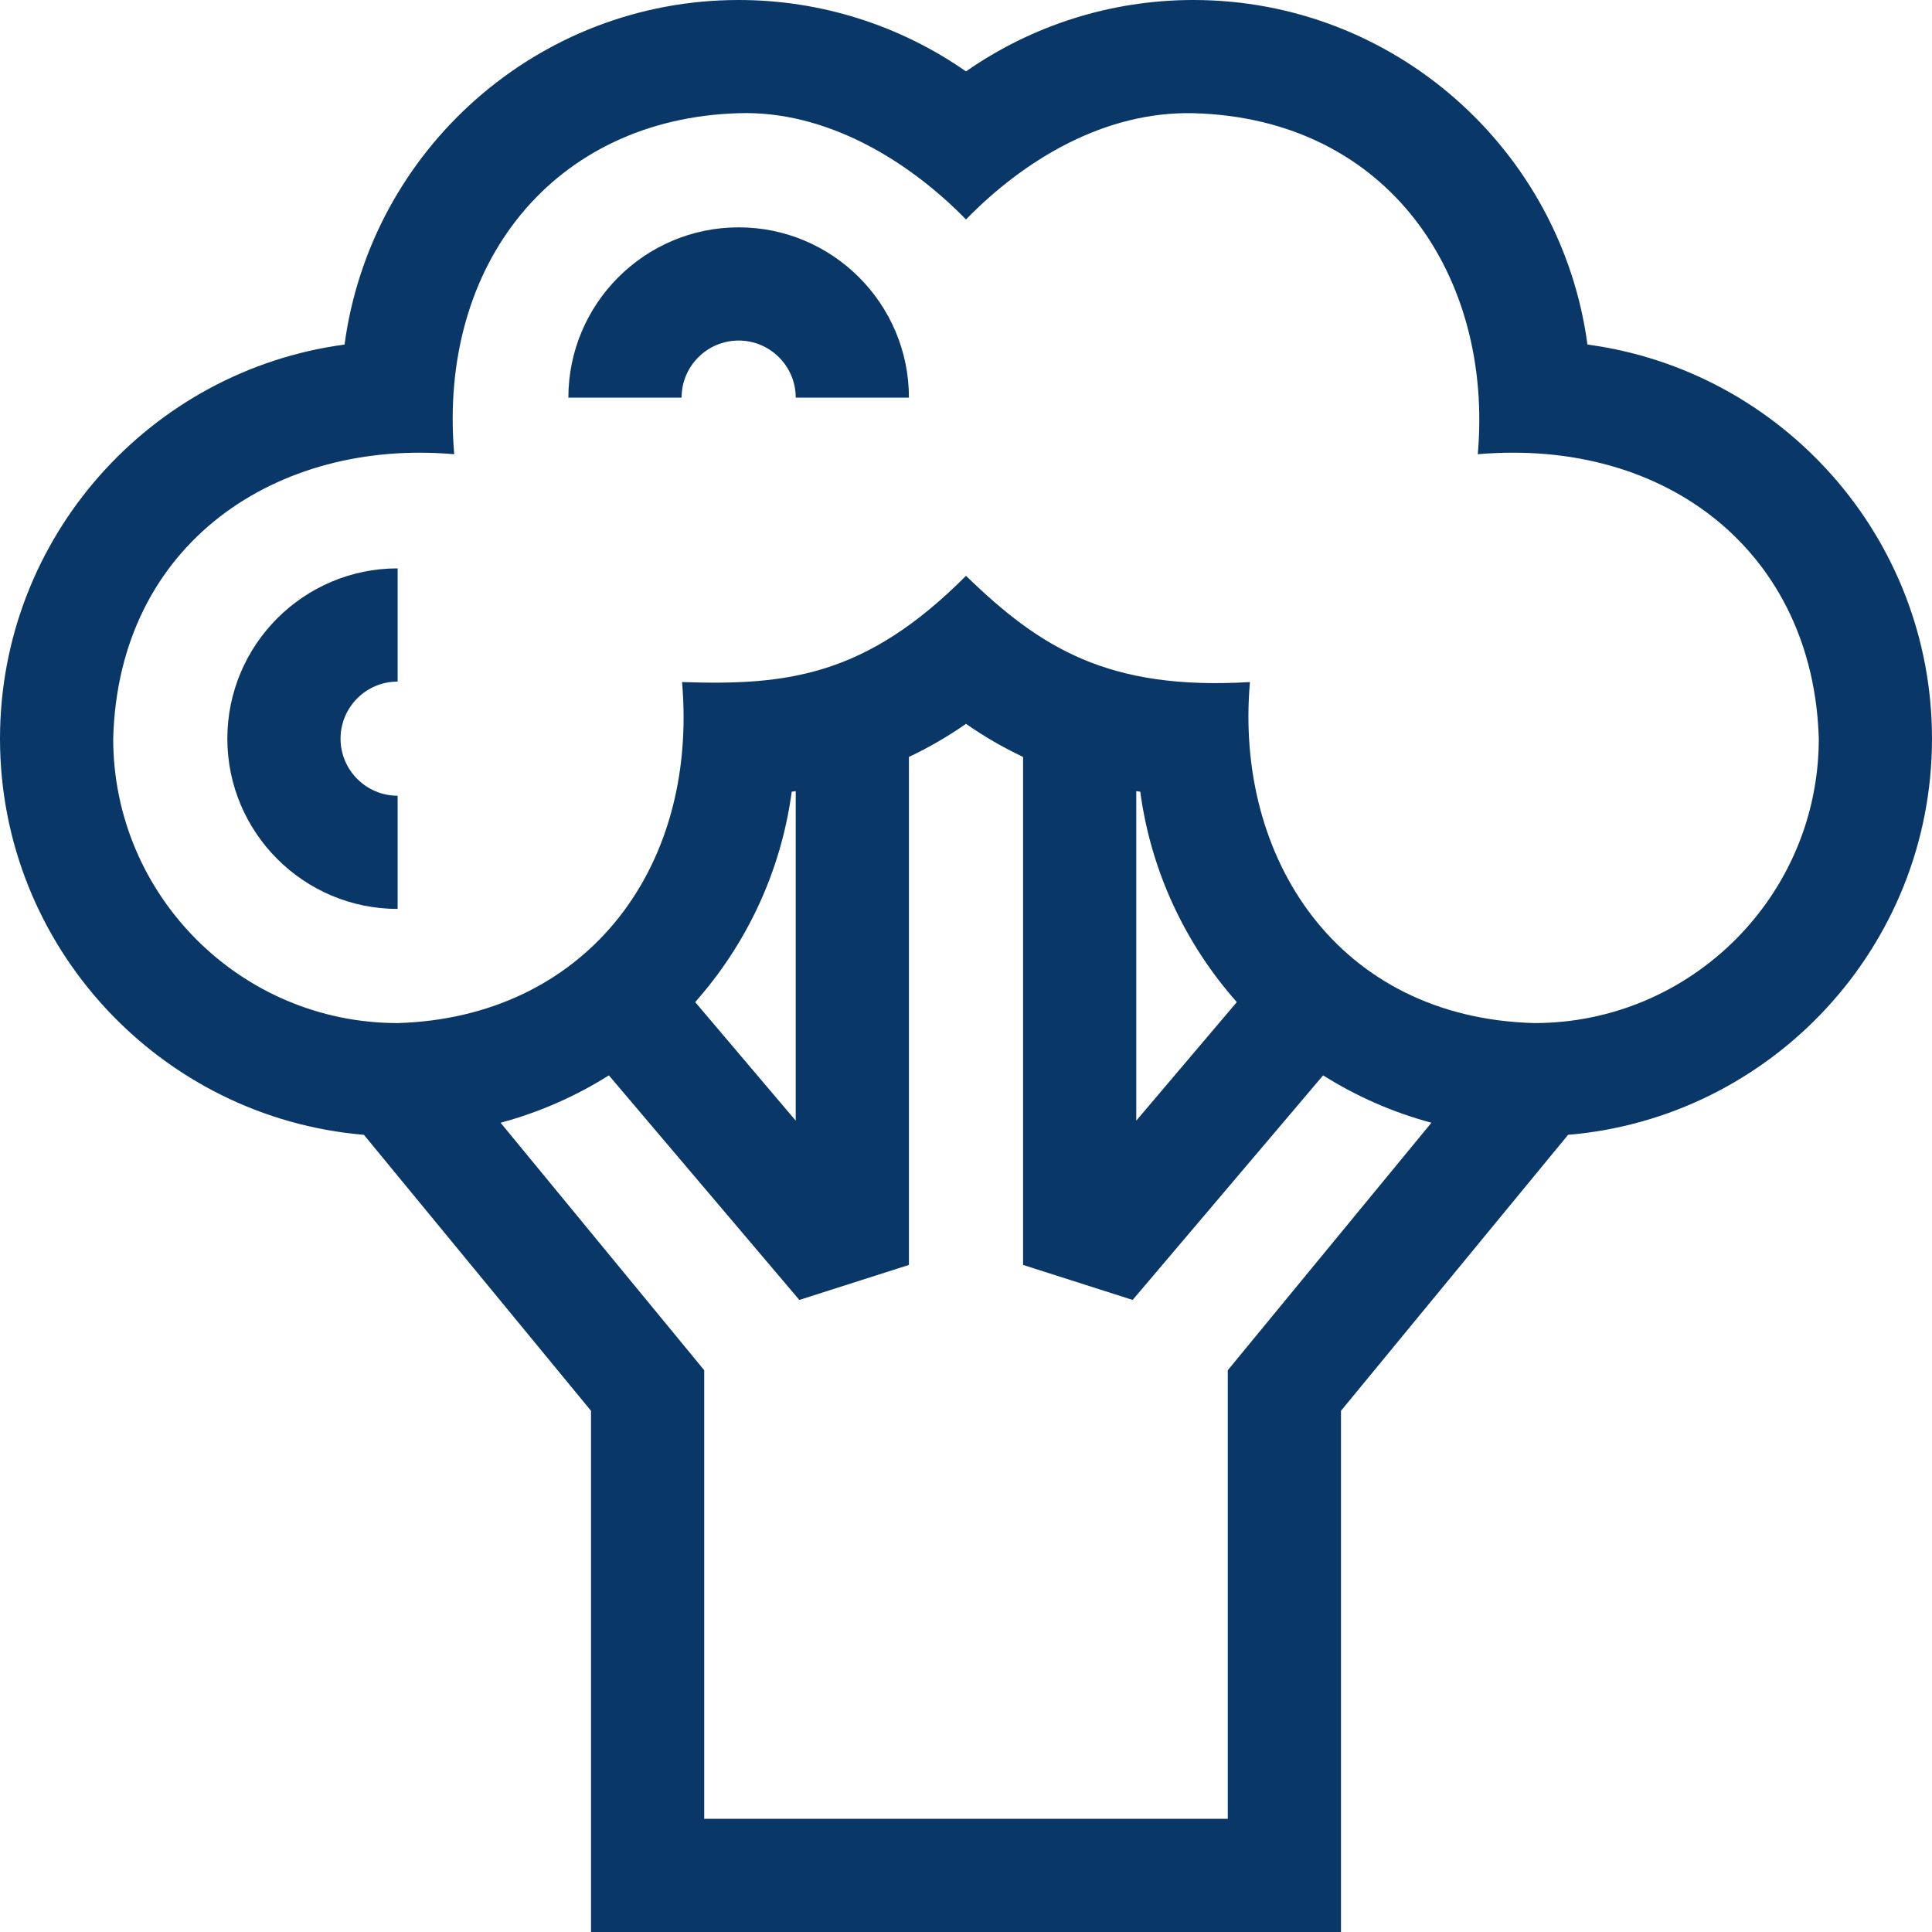 <svg width="512" height="512" viewBox="0 0 512 512" fill="none" xmlns="http://www.w3.org/2000/svg">
<path d="M512 195.75C512 142.412 472.171 98.204 420.69 91.31C413.796 39.829 369.588 0 316.25 0C294.566 0 273.59 6.648 256 18.922C238.41 6.648 217.434 0 195.75 0C142.412 0 98.204 39.829 91.31 91.31C39.829 98.204 0 142.412 0 195.75C0 250.847 42.507 296.196 96.448 300.743L156.625 373.878V512H355.375V373.878L415.552 300.743C469.493 296.196 512 250.847 512 195.75ZM325.375 363.122V482H186.625V363.122L132.66 297.537C142.926 294.782 152.577 290.513 161.36 284.983L211.834 344.497L240.875 335.219V200.597C246.131 198.104 251.194 195.181 256 191.828C260.806 195.181 265.869 198.104 271.125 200.597V335.219L300.166 344.497L350.64 284.983C359.423 290.513 369.074 294.782 379.34 297.537L325.375 363.122ZM184.23 265.568C197.783 250.278 206.973 231.037 209.815 209.811C210.169 209.763 210.521 209.704 210.874 209.653V296.985L184.23 265.568ZM301.125 209.653C301.478 209.704 301.83 209.764 302.184 209.811C305.027 231.036 314.216 250.278 327.769 265.568L301.124 296.985V209.653H301.125ZM406.625 271.125C354.653 269.752 327.12 227.546 331.25 180.75C293.691 183.007 275.667 171.696 256 152.598C229.432 179.277 208.537 181.687 180.75 180.75C185.103 231.193 154.35 269.686 105.375 271.125C63.813 271.125 30 237.312 30 195.75C31.373 143.778 73.579 116.245 120.375 120.375C116.022 69.932 146.775 31.439 195.75 30C218.553 29.262 240.231 42.046 256 58.152C271.629 42.157 292.849 29.475 316.25 30C368.222 31.373 395.755 73.579 391.625 120.375C442.068 116.022 480.561 146.775 482 195.75C482 237.312 448.187 271.125 406.625 271.125Z" fill="#093868"/>
<path d="M60.25 195.75C60.25 220.632 80.493 240.875 105.375 240.875V210.875C97.035 210.875 90.25 204.09 90.25 195.75C90.25 187.41 97.035 180.625 105.375 180.625V150.625C80.493 150.625 60.25 170.868 60.25 195.75Z" fill="#093868"/>
<path d="M195.75 60.25C170.868 60.25 150.625 80.493 150.625 105.375H180.625C180.625 97.035 187.41 90.25 195.75 90.25C204.09 90.25 210.875 97.035 210.875 105.375H240.875C240.875 80.493 220.632 60.25 195.75 60.25Z" fill="#093868"/>
</svg>
